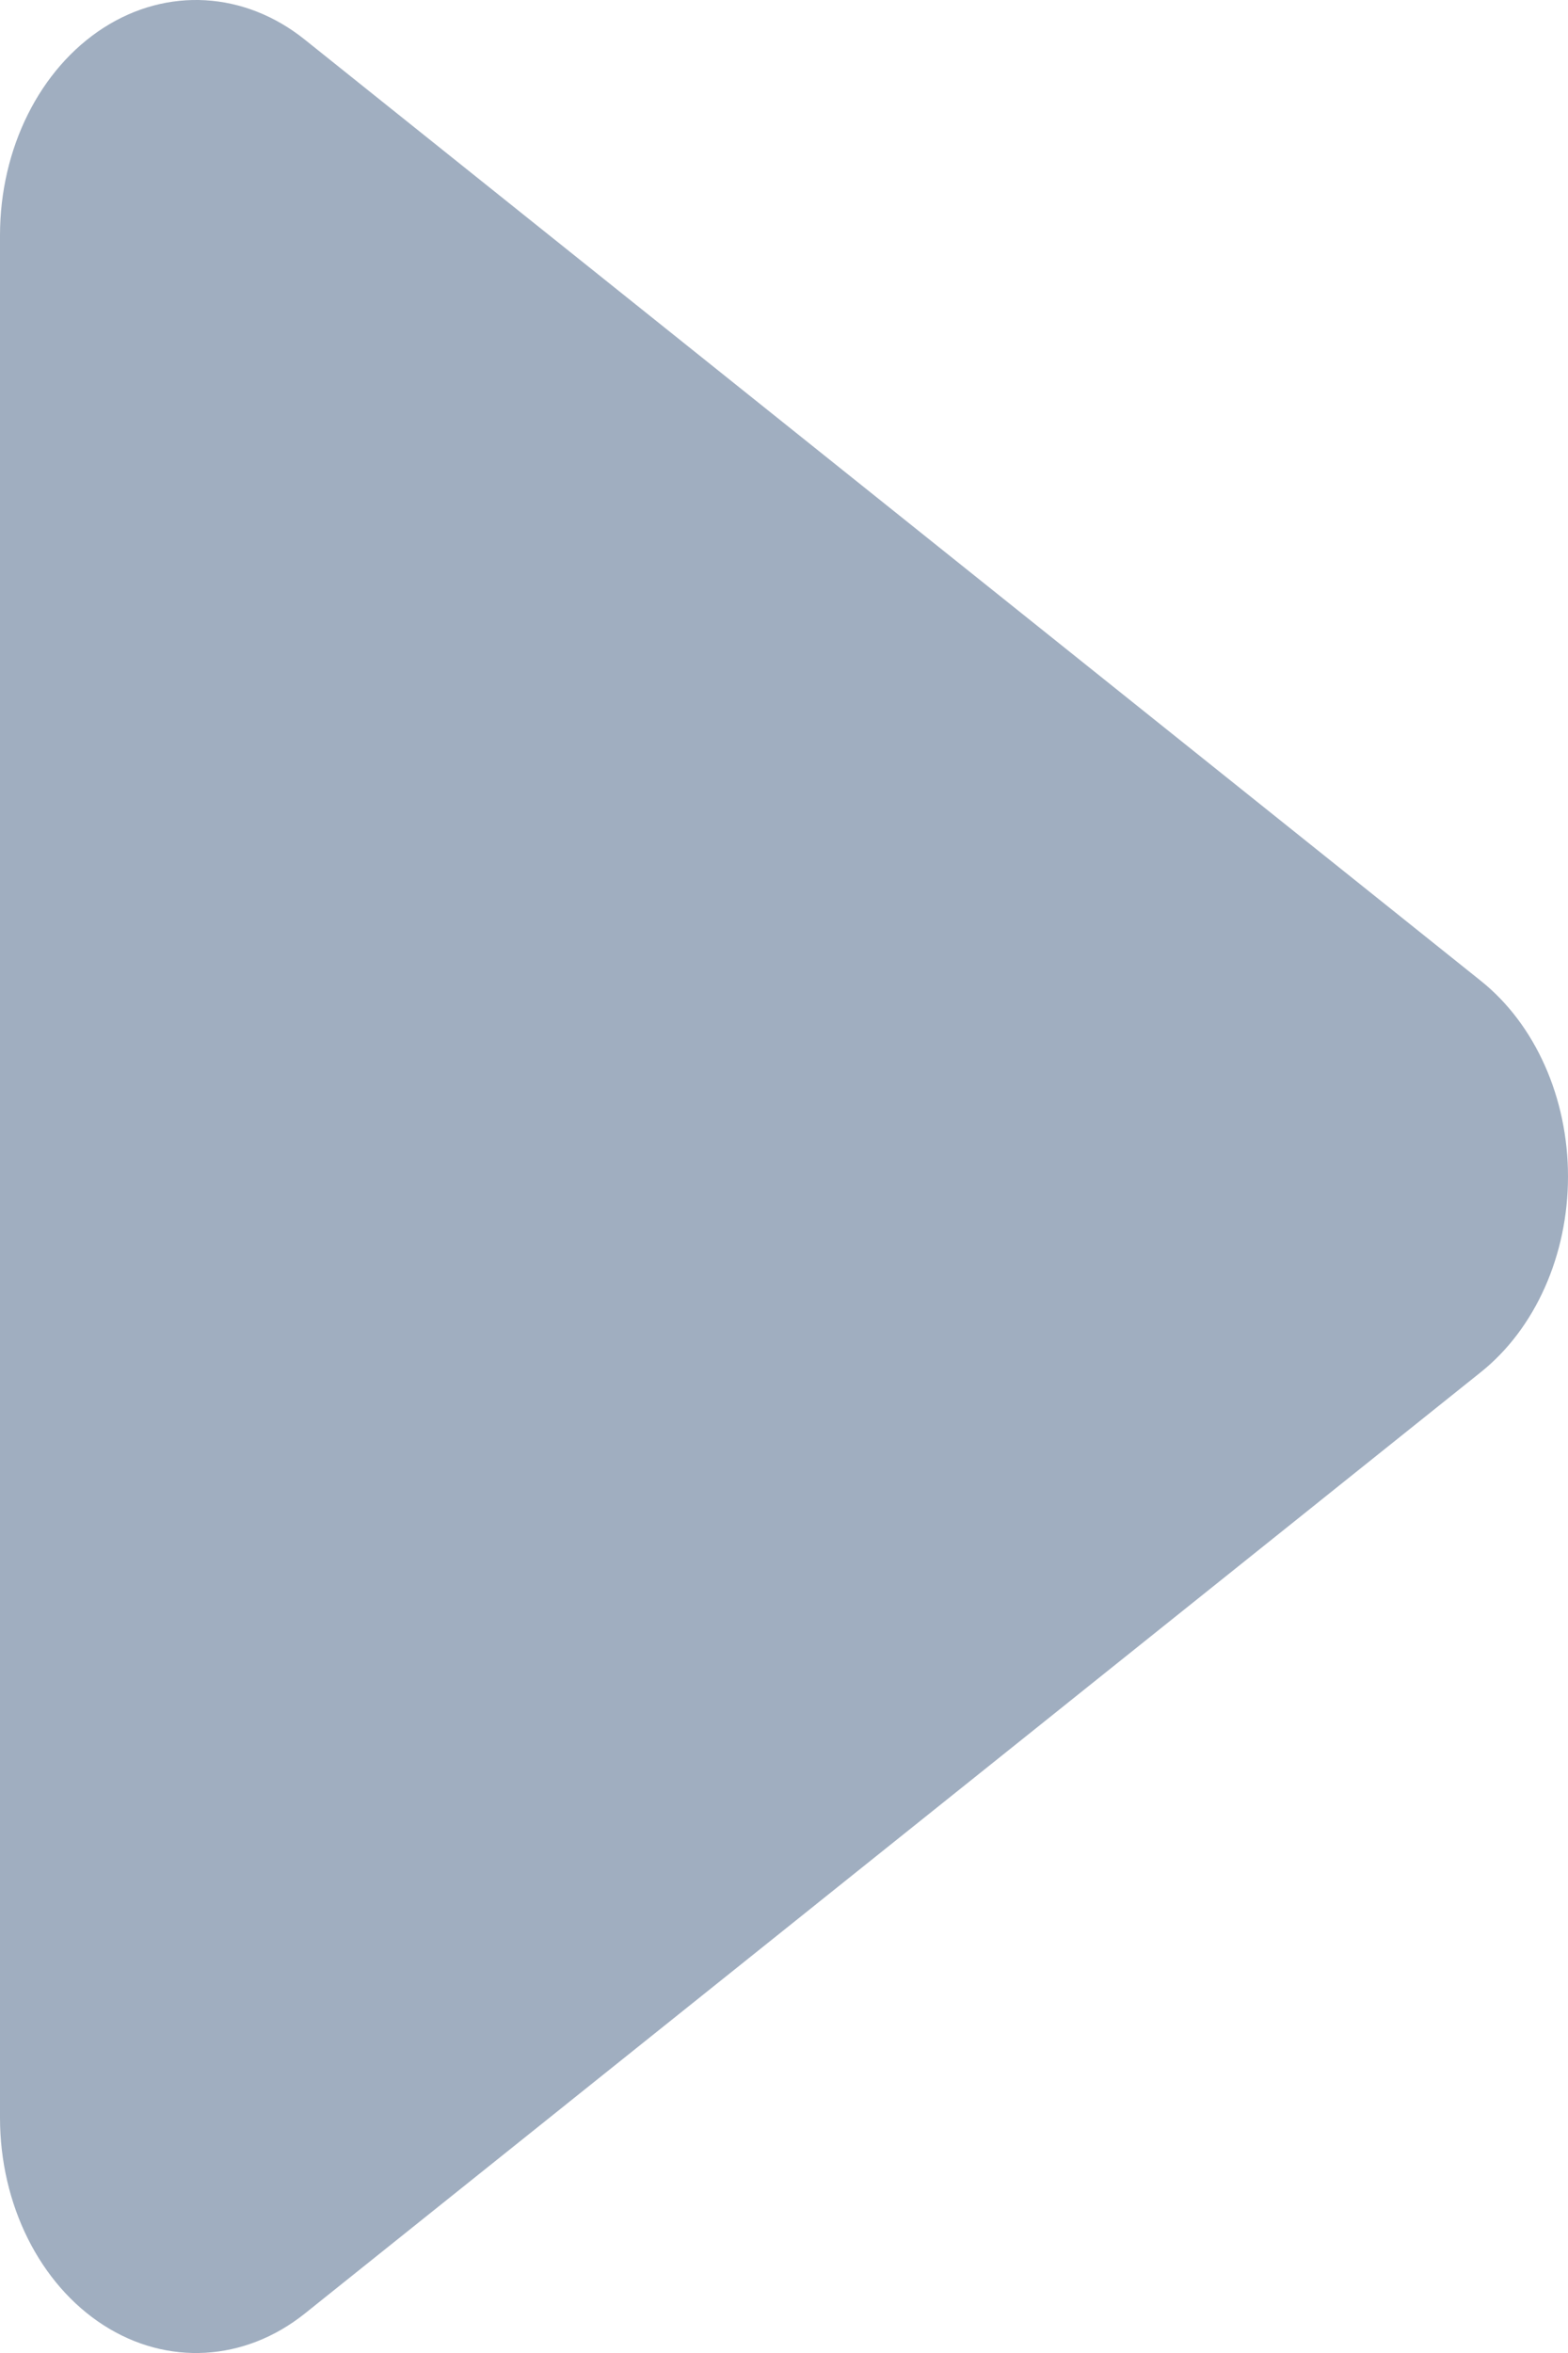 <svg width="8" height="12" viewBox="0 0 8 12" fill="none" xmlns="http://www.w3.org/2000/svg">
<path d="M7.555 6.998C7.833 6.776 8 6.401 8 6C8 5.599 7.833 5.224 7.555 5.002L1.555 0.202C1.248 -0.044 0.853 -0.067 0.528 0.142C0.203 0.351 0 0.757 0 1.2V10.8C0 11.243 0.203 11.649 0.528 11.858C0.853 12.067 1.248 12.044 1.555 11.799L7.555 6.998Z" fill="#A0AEC0"/>
</svg>
